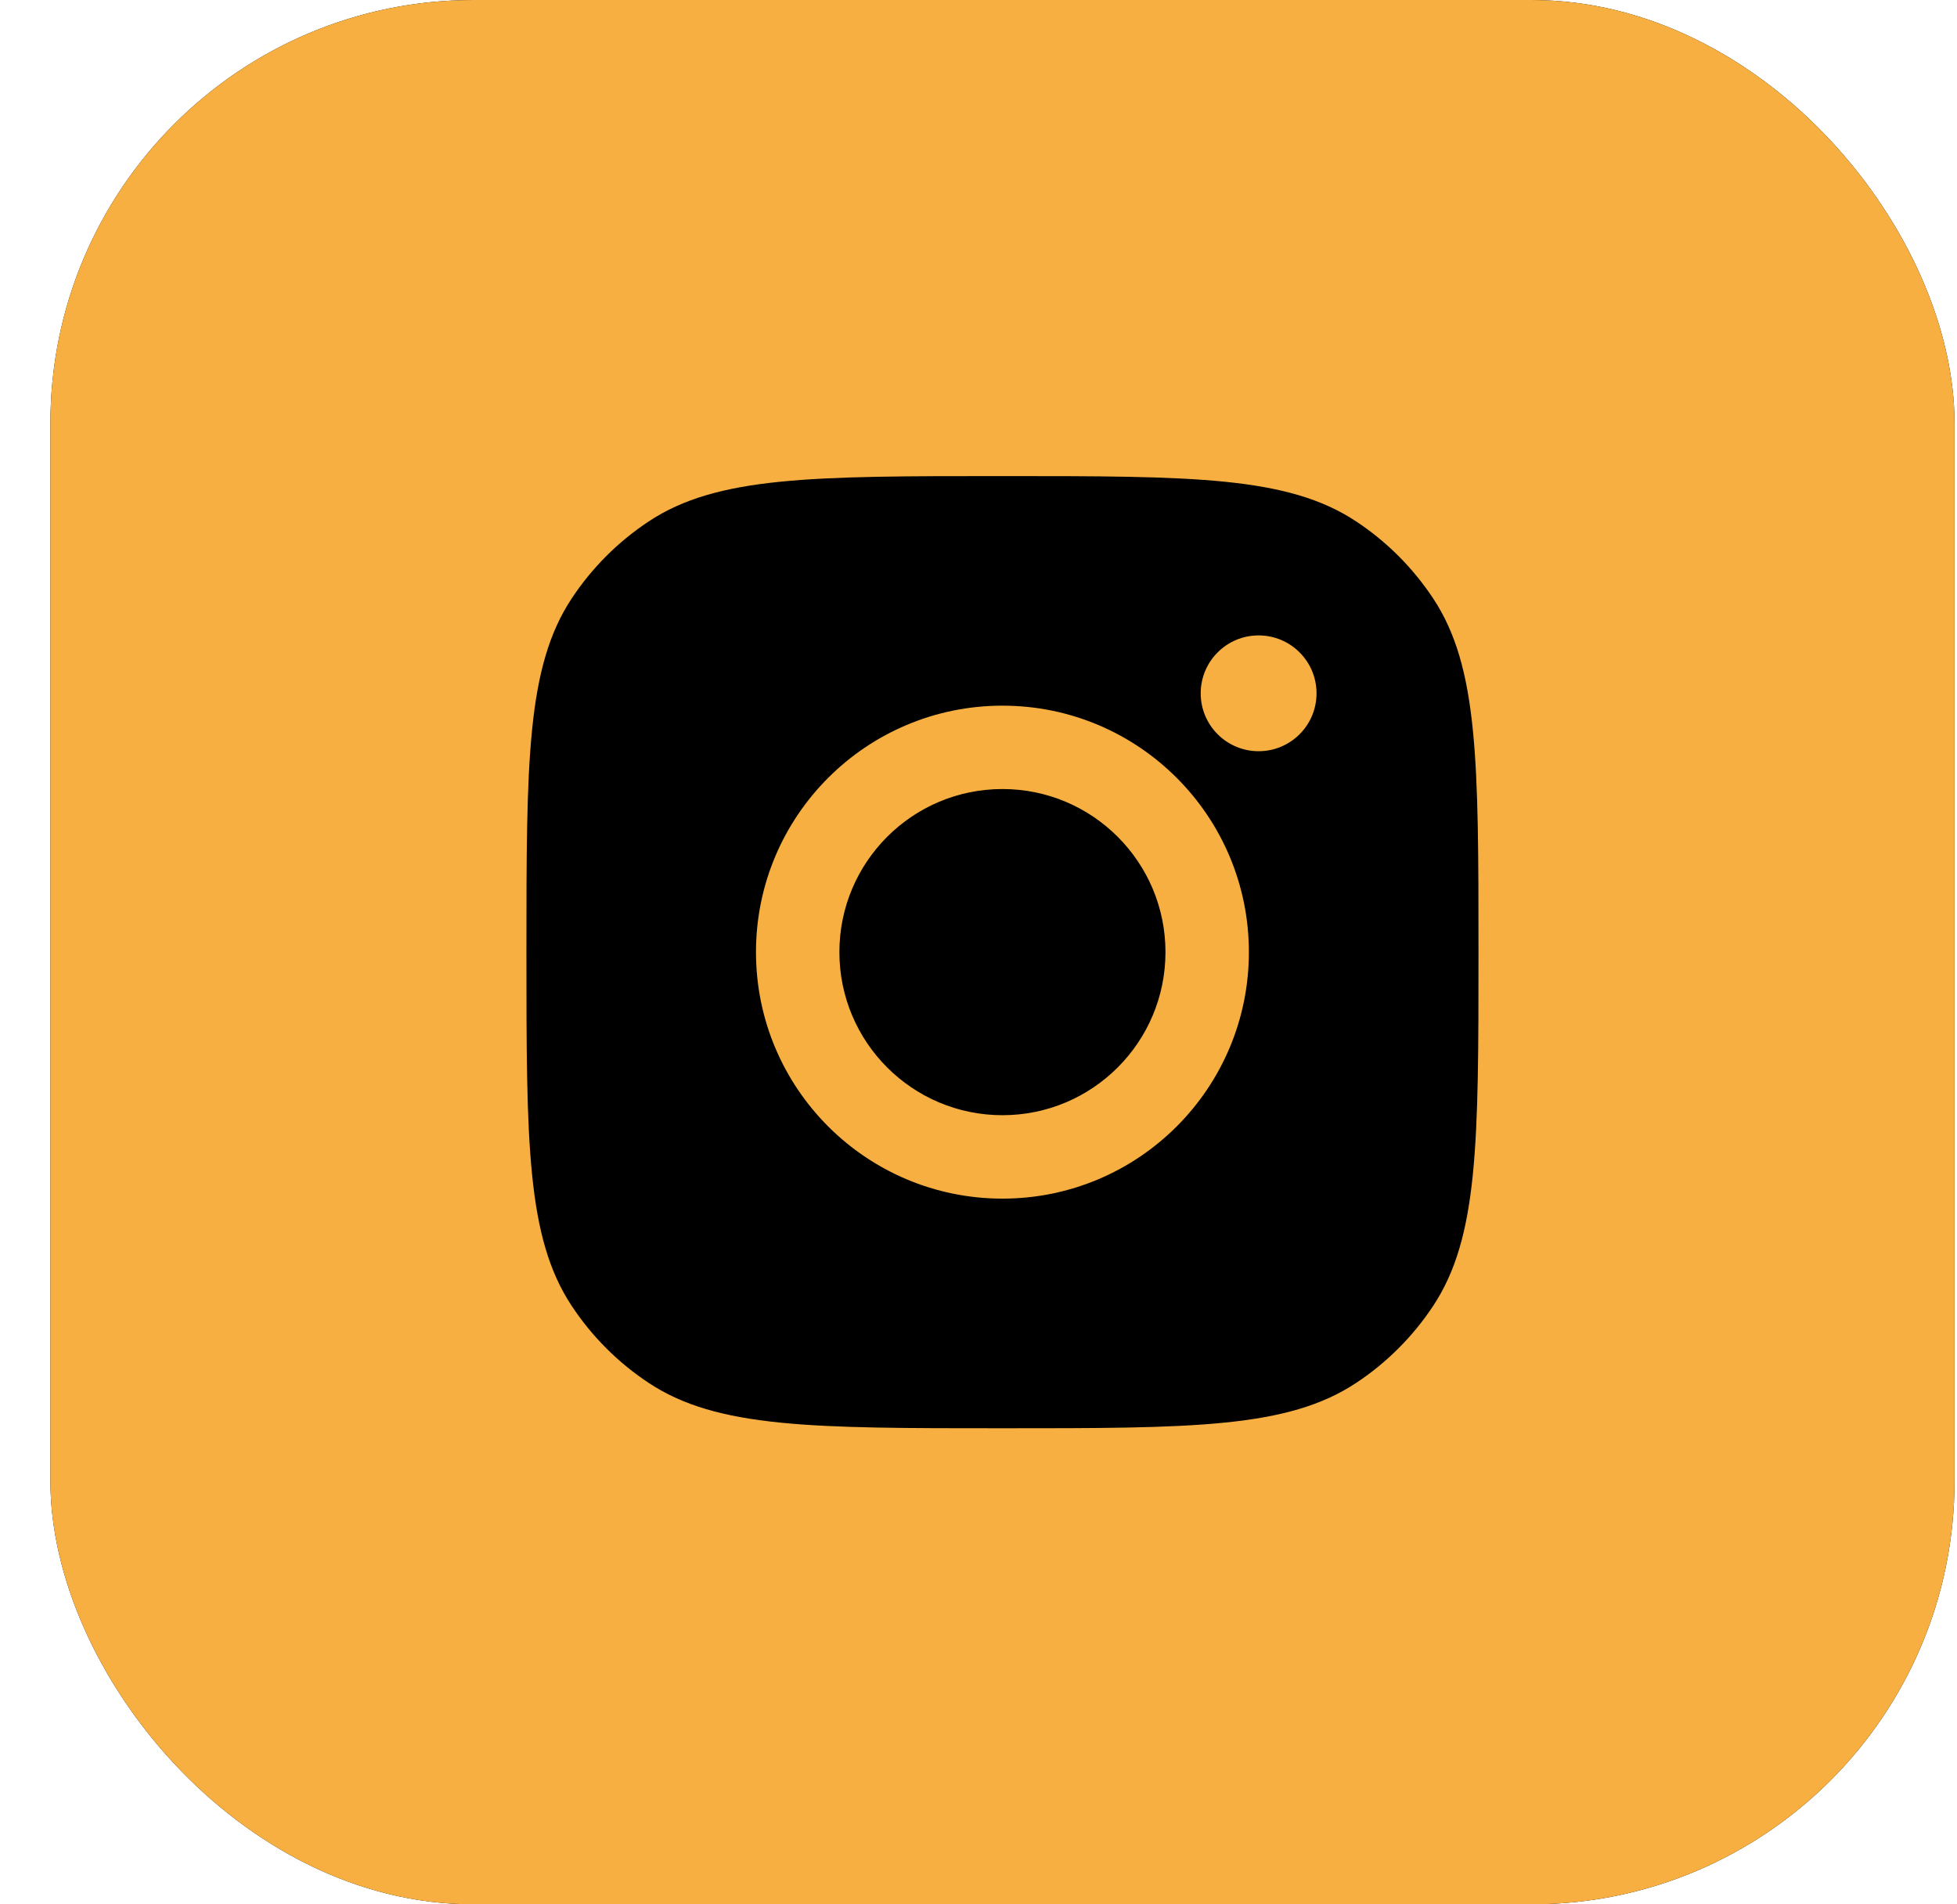 <svg width="37" height="36" viewBox="0 0 37 36" fill="none" xmlns="http://www.w3.org/2000/svg">
<rect x="0.953" width="36" height="36" rx="8" fill="black"/>
<rect x="0.953" width="36" height="36" rx="8" fill="#F8AF41"/>
<path fill-rule="evenodd" clip-rule="evenodd" d="M9.953 18C9.953 14.405 9.953 12.607 10.809 11.313C11.192 10.734 11.687 10.239 12.265 9.857C13.56 9 15.357 9 18.953 9C22.548 9 24.345 9 25.64 9.857C26.218 10.239 26.713 10.734 27.096 11.313C27.953 12.607 27.953 14.405 27.953 18C27.953 21.595 27.953 23.393 27.096 24.687C26.713 25.266 26.218 25.761 25.64 26.143C24.345 27 22.548 27 18.953 27C15.357 27 13.56 27 12.265 26.143C11.687 25.761 11.192 25.266 10.809 24.687C9.953 23.393 9.953 21.595 9.953 18ZM23.612 17.999C23.612 20.573 21.526 22.659 18.953 22.659C16.379 22.659 14.293 20.573 14.293 17.999C14.293 15.426 16.379 13.34 18.953 13.34C21.526 13.34 23.612 15.426 23.612 17.999ZM18.953 21.082C20.655 21.082 22.035 19.702 22.035 17.999C22.035 16.297 20.655 14.916 18.953 14.916C17.25 14.916 15.87 16.297 15.87 17.999C15.87 19.702 17.25 21.082 18.953 21.082ZM23.796 14.201C24.401 14.201 24.891 13.711 24.891 13.107C24.891 12.502 24.401 12.012 23.796 12.012C23.191 12.012 22.701 12.502 22.701 13.107C22.701 13.711 23.191 14.201 23.796 14.201Z" fill="black"/>
</svg>
